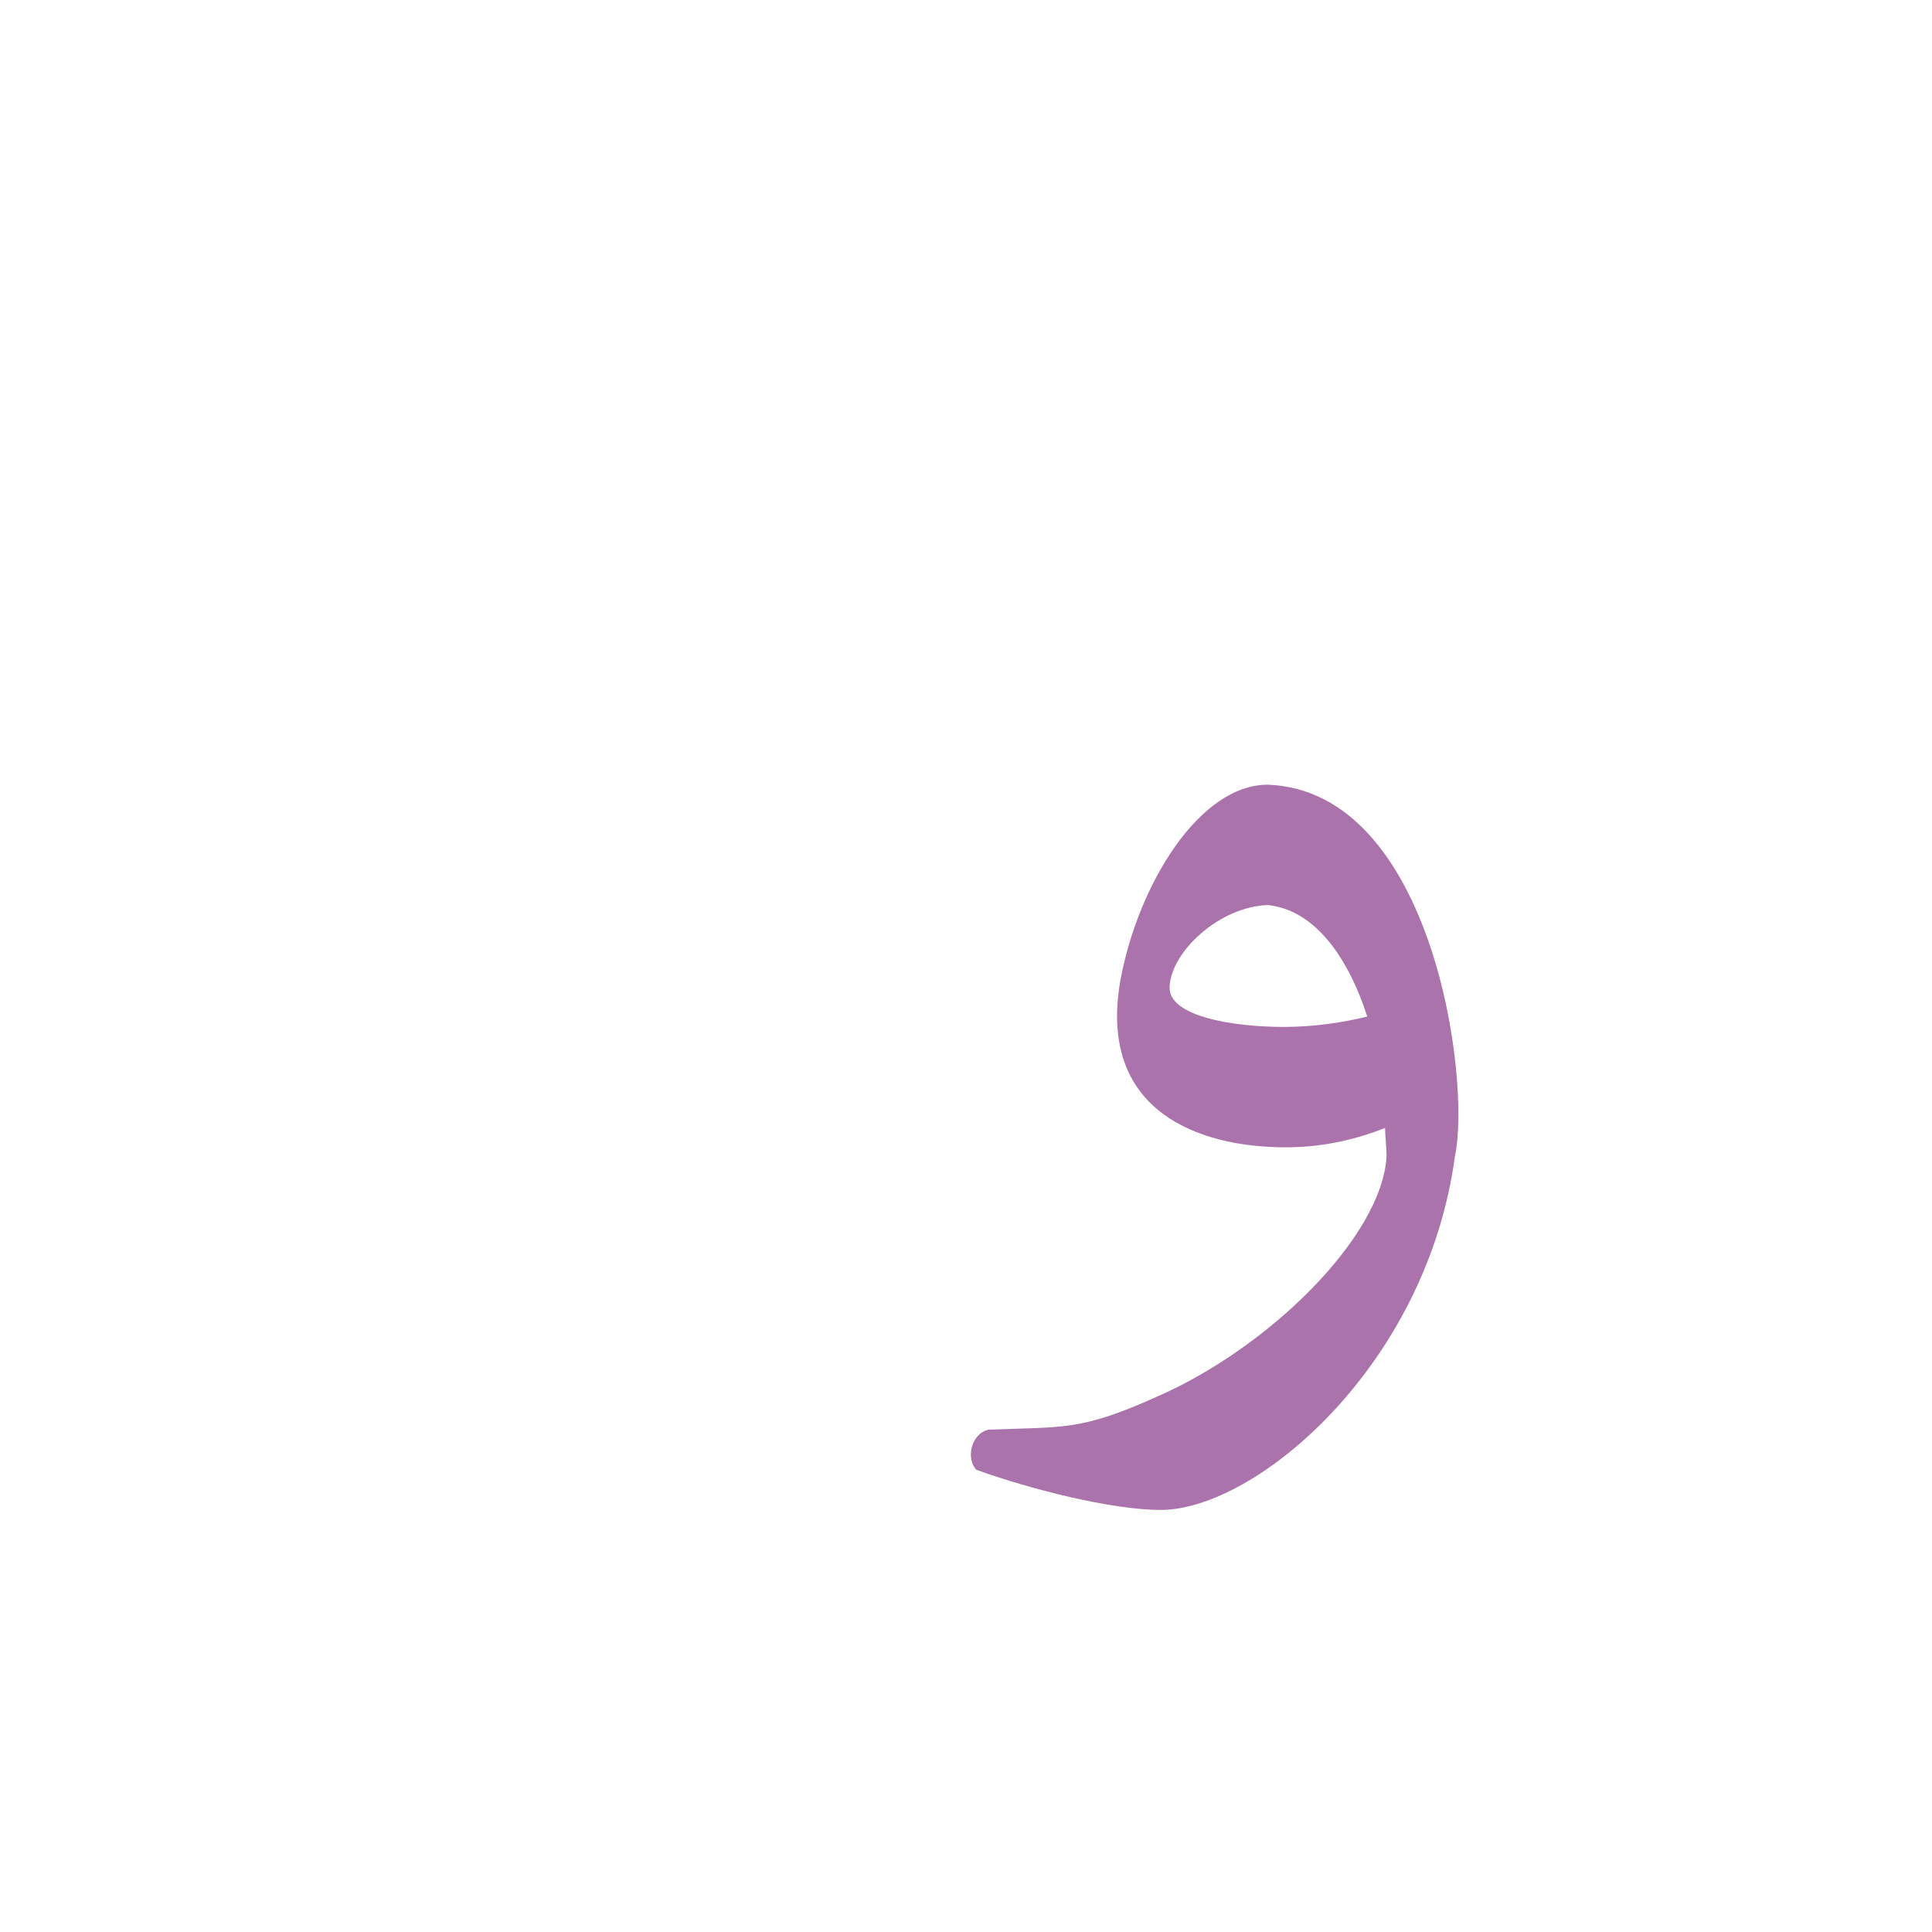 <?xml version="1.0" encoding="UTF-8"?>
<!DOCTYPE svg PUBLIC "-//W3C//DTD SVG 1.0//EN" "http://www.w3.org/TR/2001/REC-SVG-20010904/DTD/svg10.dtd">
<!-- Creator: CorelDRAW -->
<svg xmlns="http://www.w3.org/2000/svg" xml:space="preserve" width="1300px" height="1300px" version="1.0" style="shape-rendering:geometricPrecision; text-rendering:geometricPrecision; image-rendering:optimizeQuality; fill-rule:evenodd; clip-rule:evenodd"
viewBox="0 0 1300 1056"
 xmlns:xlink="http://www.w3.org/1999/xlink">
 <defs>
  <style type="text/css">
   <![CDATA[
    .fil0 {fill:#660066;fill-opacity:0.549}
   ]]>
  </style>
 </defs>
 <g id="_100:master">
  <path class="fil0" d="M754 537c12,-64 53,-131 99,-131 111,4 137,198 126,250l0 0c-19,141 -134,238 -198,238 -33,0 -88,-14 -124,-27 -7,-7 -4,-24 8,-27 50,-2 62,1 113,-22 76,-33 152,-108 155,-162 0,-6 -1,-13 -1,-19 -18,7 -40,13 -67,13 -58,0 -127,-24 -111,-113zm99 -131l0 81c-32,1 -65,31 -66,55 -1,20 43,27 77,27 20,0 40,-3 56,-7 -14,-43 -37,-72 -67,-75l0 -81z"/>
 </g>
</svg>

